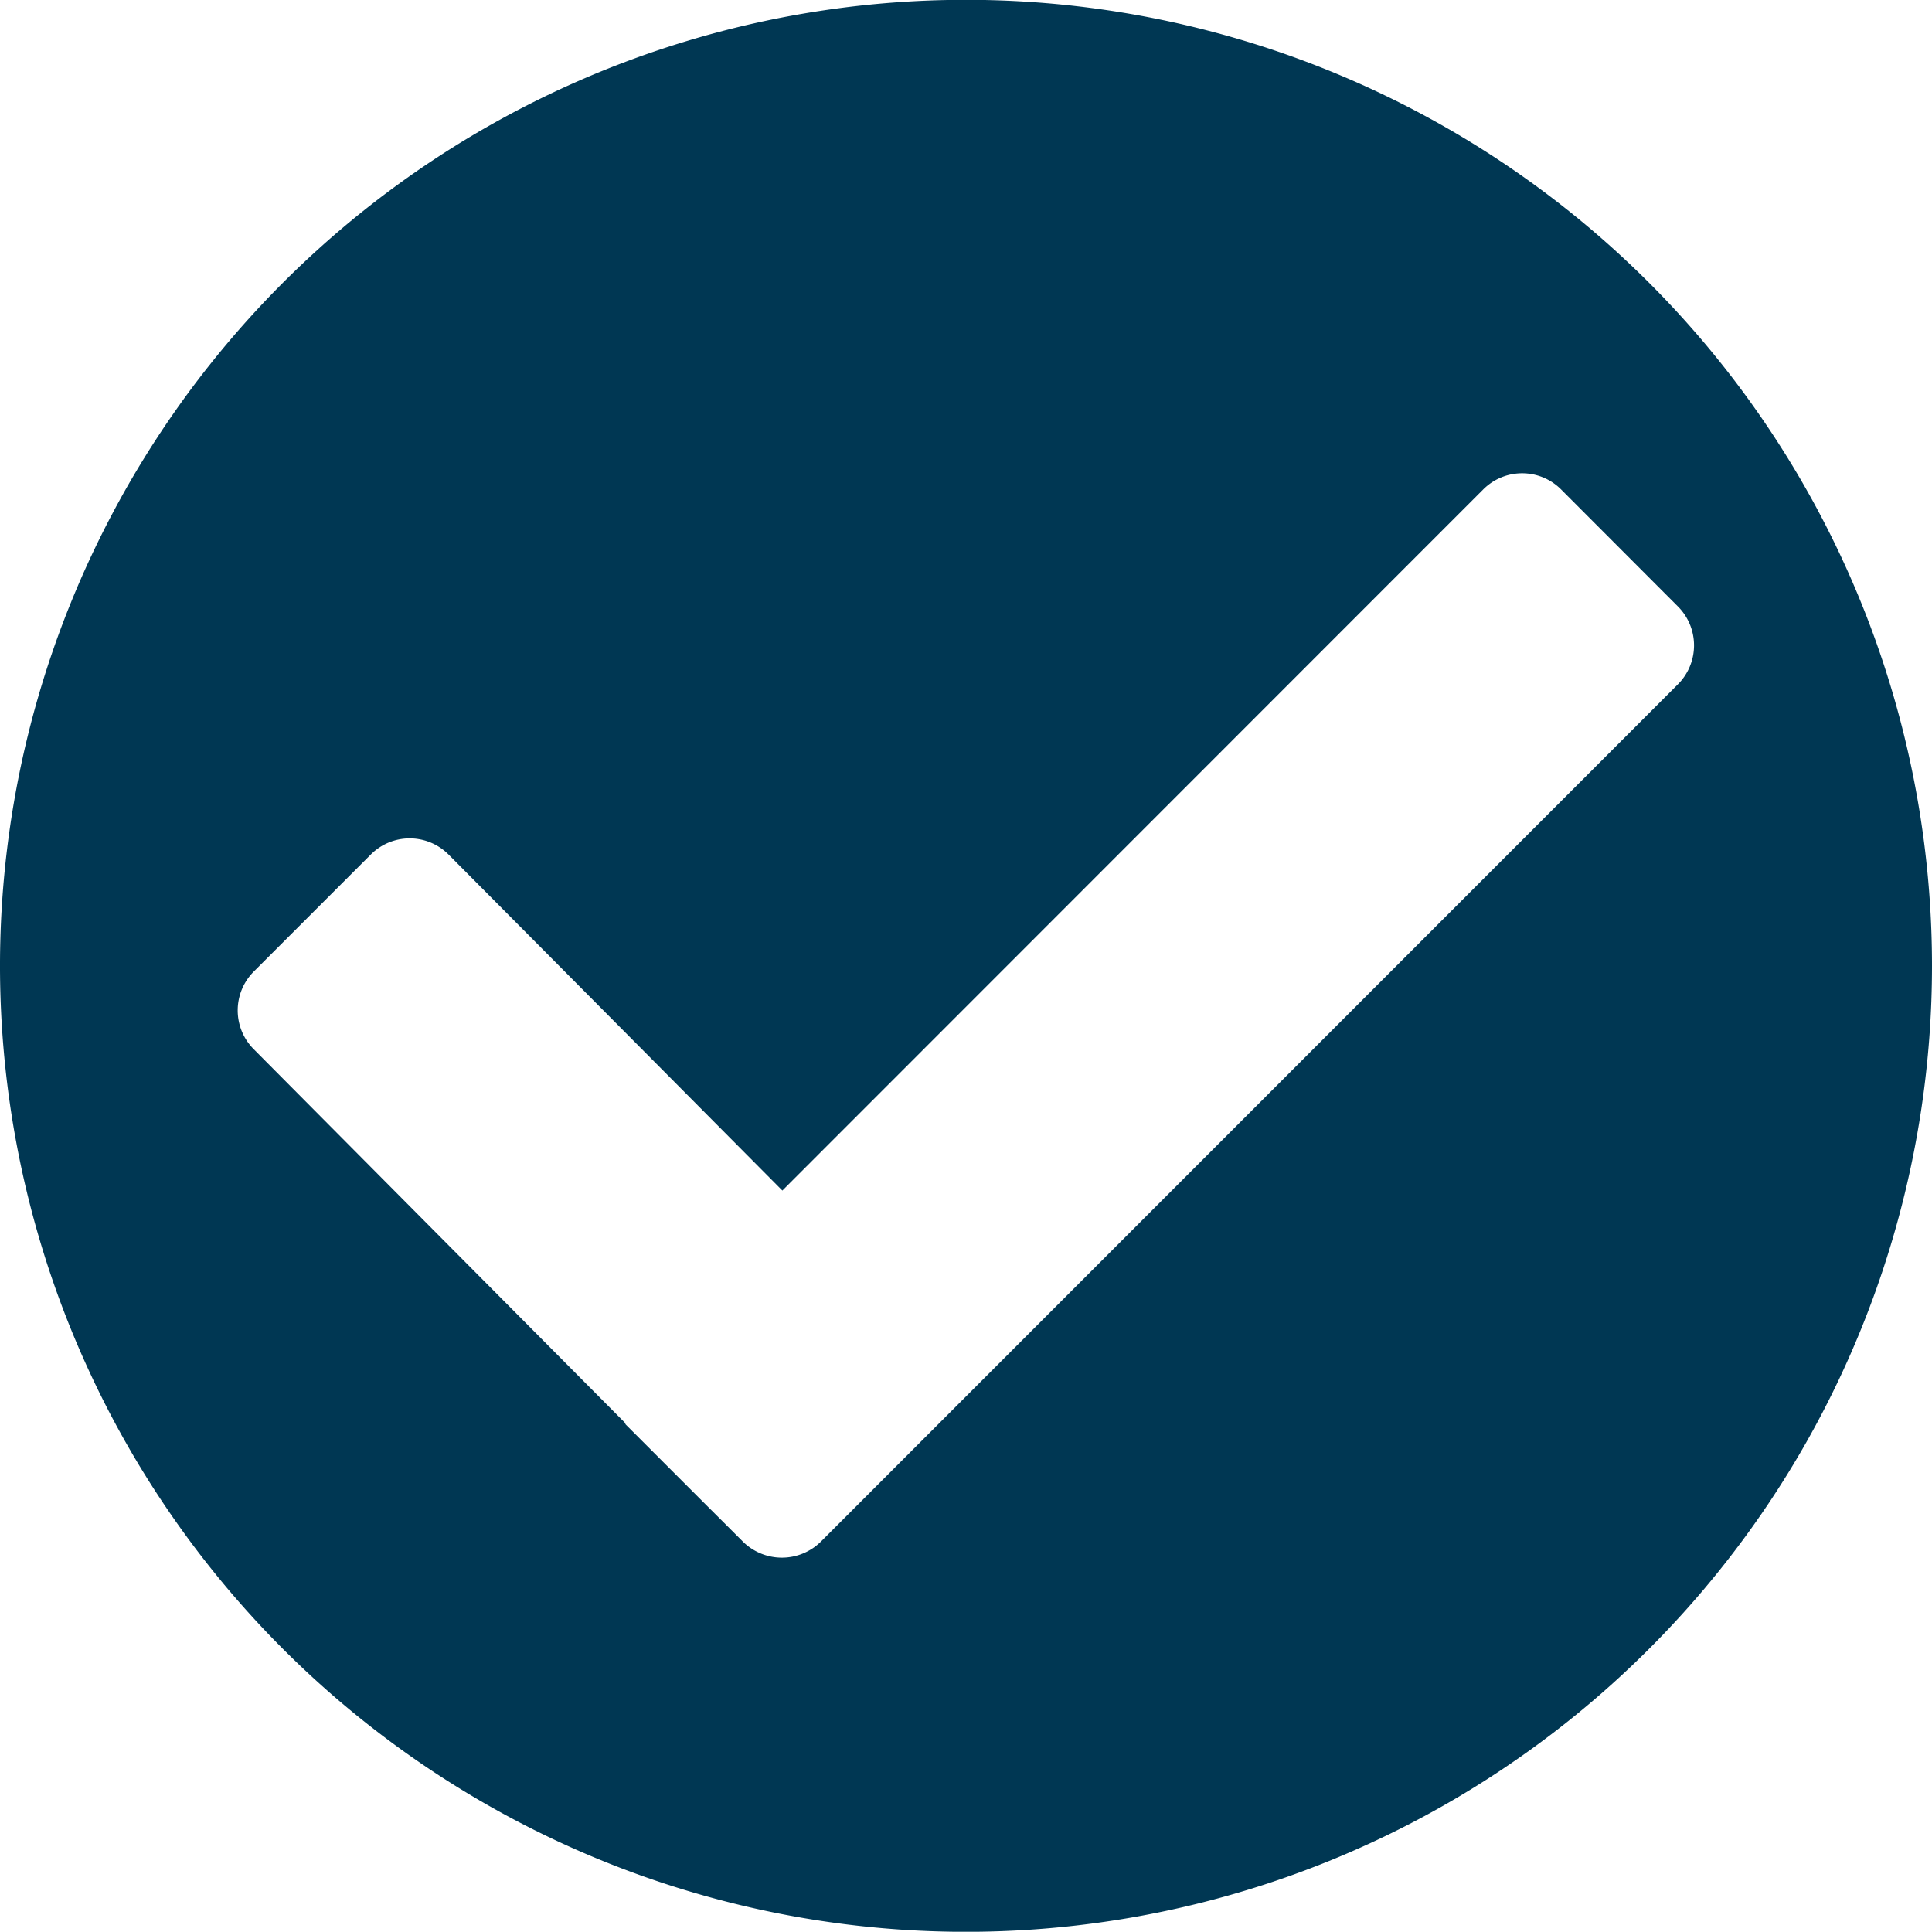 <svg xmlns="http://www.w3.org/2000/svg" width="22" height="21.997" viewBox="0 0 22 21.997">
  <g id="bouton-verifie" transform="translate(0 -0.002)">
    <path id="Tracé_31948" data-name="Tracé 31948" d="M11,0A11,11,0,1,0,22,11,11,11,0,0,0,11,0ZM9.348,17.556a.631.631,0,0,1-.889,0l-.2-.2h0l-.214-.213-.92-.92L7.113,16.2,2.891,11.951a.626.626,0,0,1,0-.887l1.33-1.33a.625.625,0,0,1,.888,0l3.8,3.825L16.89,5.575a.626.626,0,0,1,.886,0l1.33,1.332a.627.627,0,0,1,0,.888Z" fill="#003753"/>
  </g>
</svg>
